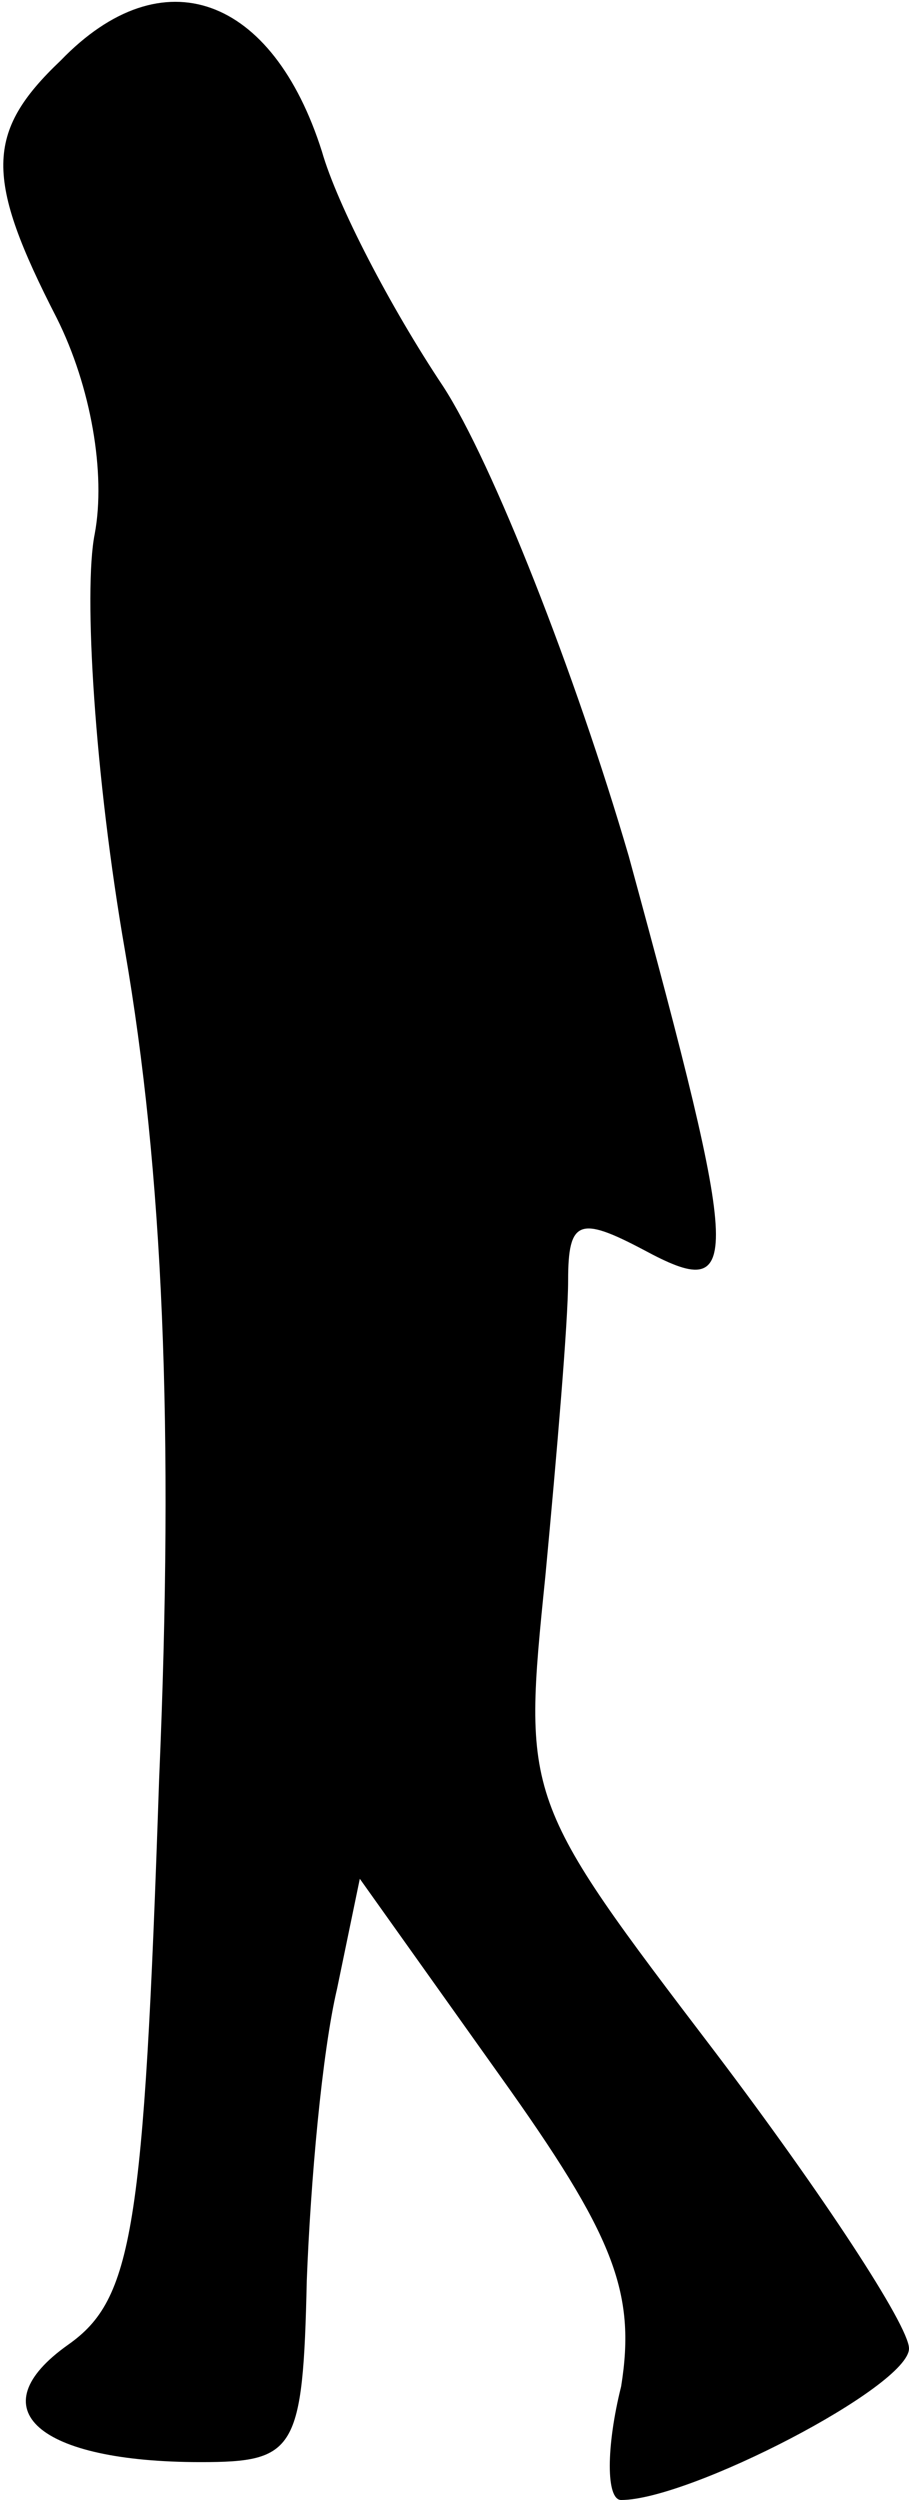 <?xml version="1.0" standalone="no"?>
<!DOCTYPE svg PUBLIC "-//W3C//DTD SVG 20010904//EN"
 "http://www.w3.org/TR/2001/REC-SVG-20010904/DTD/svg10.dtd">
<svg version="1.0" xmlns="http://www.w3.org/2000/svg"
 width="24pt" height="66pt" viewBox="0 0 24 66"
 preserveAspectRatio="xMidYMid meet">
<g transform="translate(0,66) scale(0.1,-0.1)"
fill="#000000" stroke="none">
<path fill="#000000" stroke="none" d="M16 644 c-20 -19 -20 -31 -1 -68 9 -18
13 -41 10 -57 -3 -15 0 -64 8 -110 10 -58 13 -126 9 -219 -4 -119 -7 -137 -24
-149 -24 -17 -8 -31 35 -31 25 0 27 3 28 48 1 26 4 60 8 77 l6 29 37 -52 c30
-42 36 -57 32 -82 -4 -16 -4 -30 0 -30 18 0 76 30 76 40 0 6 -23 41 -51 78
-51 67 -51 67 -45 126 3 32 6 67 6 78 0 16 3 17 20 8 26 -14 26 -6 -4 104 -14
48 -36 104 -49 124 -14 21 -28 48 -32 62 -13 41 -42 52 -69 24z"/>
</g>
</svg>
